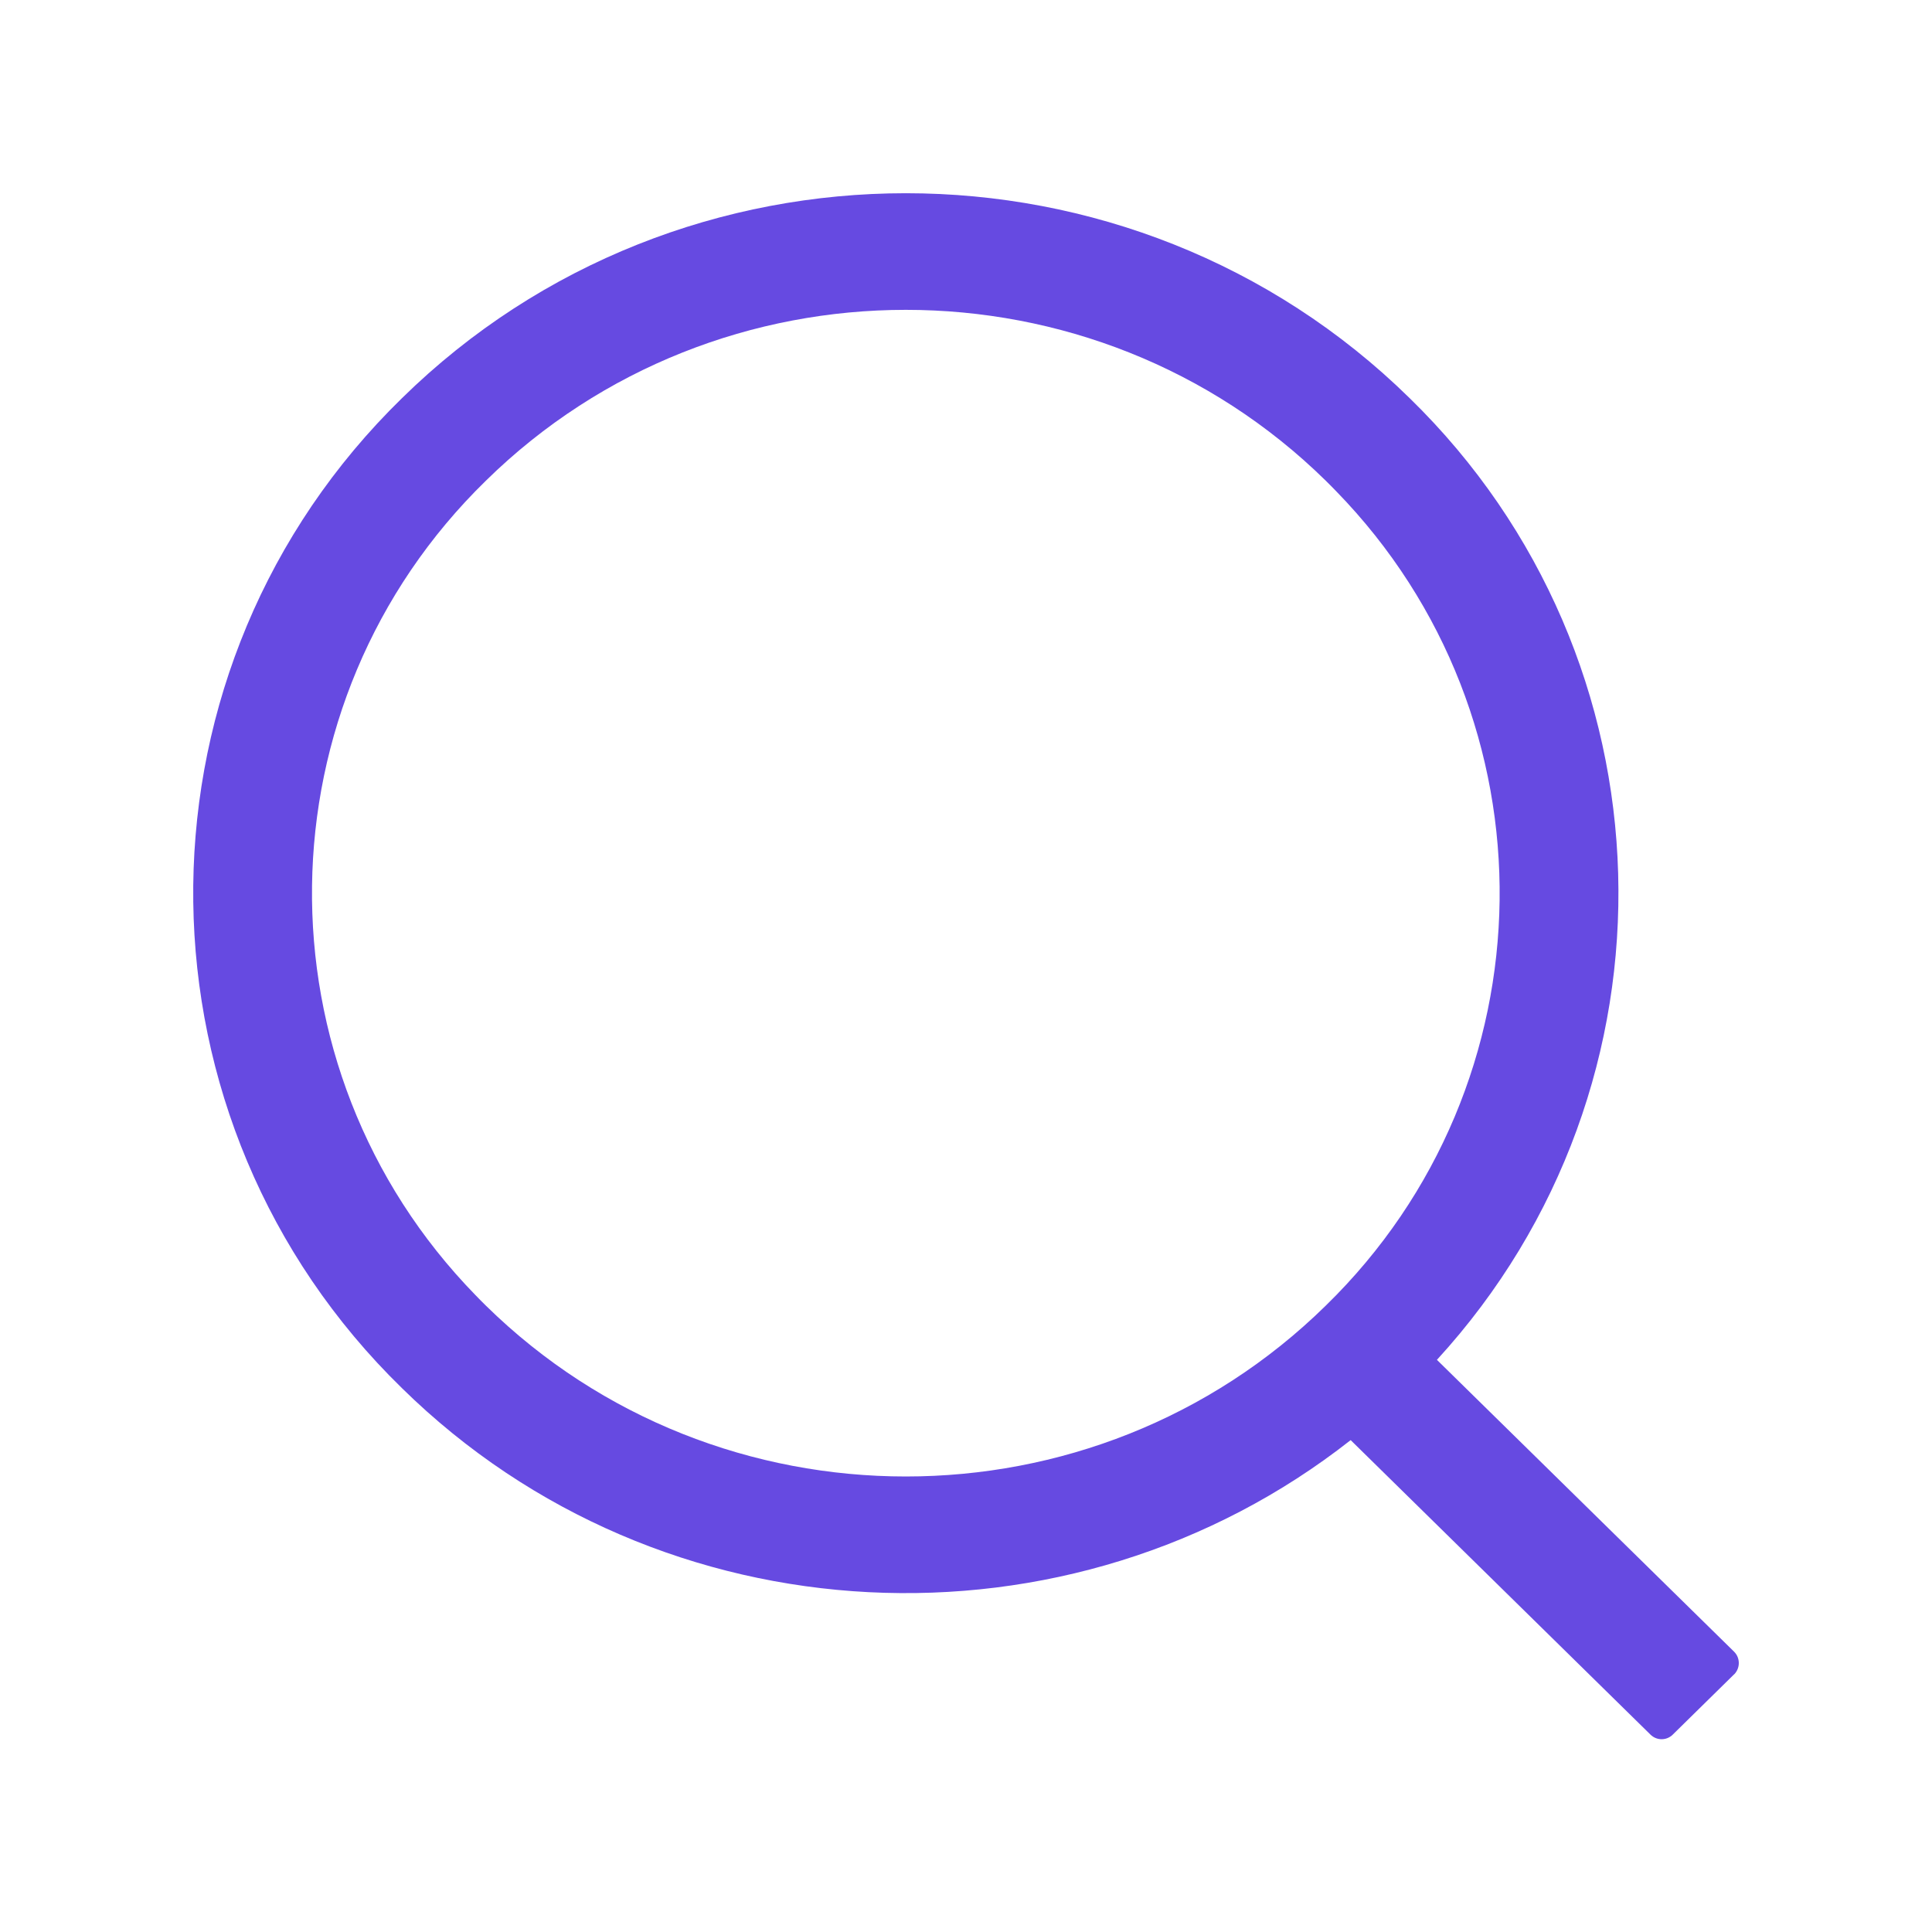 <?xml version="1.0" encoding="UTF-8"?>
<svg width="20px" height="20px" viewBox="0 0 20 20" version="1.1" xmlns="http://www.w3.org/2000/svg" xmlns:xlink="http://www.w3.org/1999/xlink">
    <title>icon/20*20/搜索</title>
    <g id="首页" stroke="none" stroke-width="1" fill="none" fill-rule="evenodd">
        <g id="搜索栏及信息流tab置顶" transform="translate(-30, -109)">
            <g id="编组-6" transform="translate(0, 89)">
                <g id="编组-2" transform="translate(16, 12)">
                    <g id="icon/20*20/搜索" transform="translate(14, 8)">
                        <rect id="矩形" x="0" y="0" width="20" height="20"></rect>
                        <path d="M4.161,4.122 C7.042,1.293 11.712,1.293 14.593,4.122 L14.593,4.122 C17.361,6.82 17.486,11.228 14.875,14.077 L17.951,17.098 L17.951,17.098 C18.016,17.162 18.016,17.267 17.953,17.332 C17.952,17.332 17.951,17.333 17.951,17.333 L17.316,17.957 L17.316,17.957 C17.252,18.02 17.15,18.02 17.086,17.957 L13.982,14.908 C11.085,17.186 6.846,17.007 4.161,14.37 L4.161,14.37 C1.331,11.611 1.273,7.081 4.032,4.251 C4.074,4.208 4.117,4.165 4.161,4.122 L4.161,4.122 Z M5.03,4.976 L5.03,4.976 C2.672,7.275 2.624,11.05 4.923,13.408 C4.958,13.445 4.994,13.48 5.03,13.516 C7.431,15.874 11.323,15.874 13.724,13.516 L13.724,13.516 C16.082,11.217 16.13,7.442 13.831,5.084 C13.796,5.047 13.76,5.012 13.724,4.976 C11.323,2.618 7.431,2.618 5.03,4.976 L5.03,4.976 Z" id="形状" fill="#664AE1" fill-rule="nonzero"></path>
                    </g>
                </g>
            </g>
        </g>
    </g>
</svg>